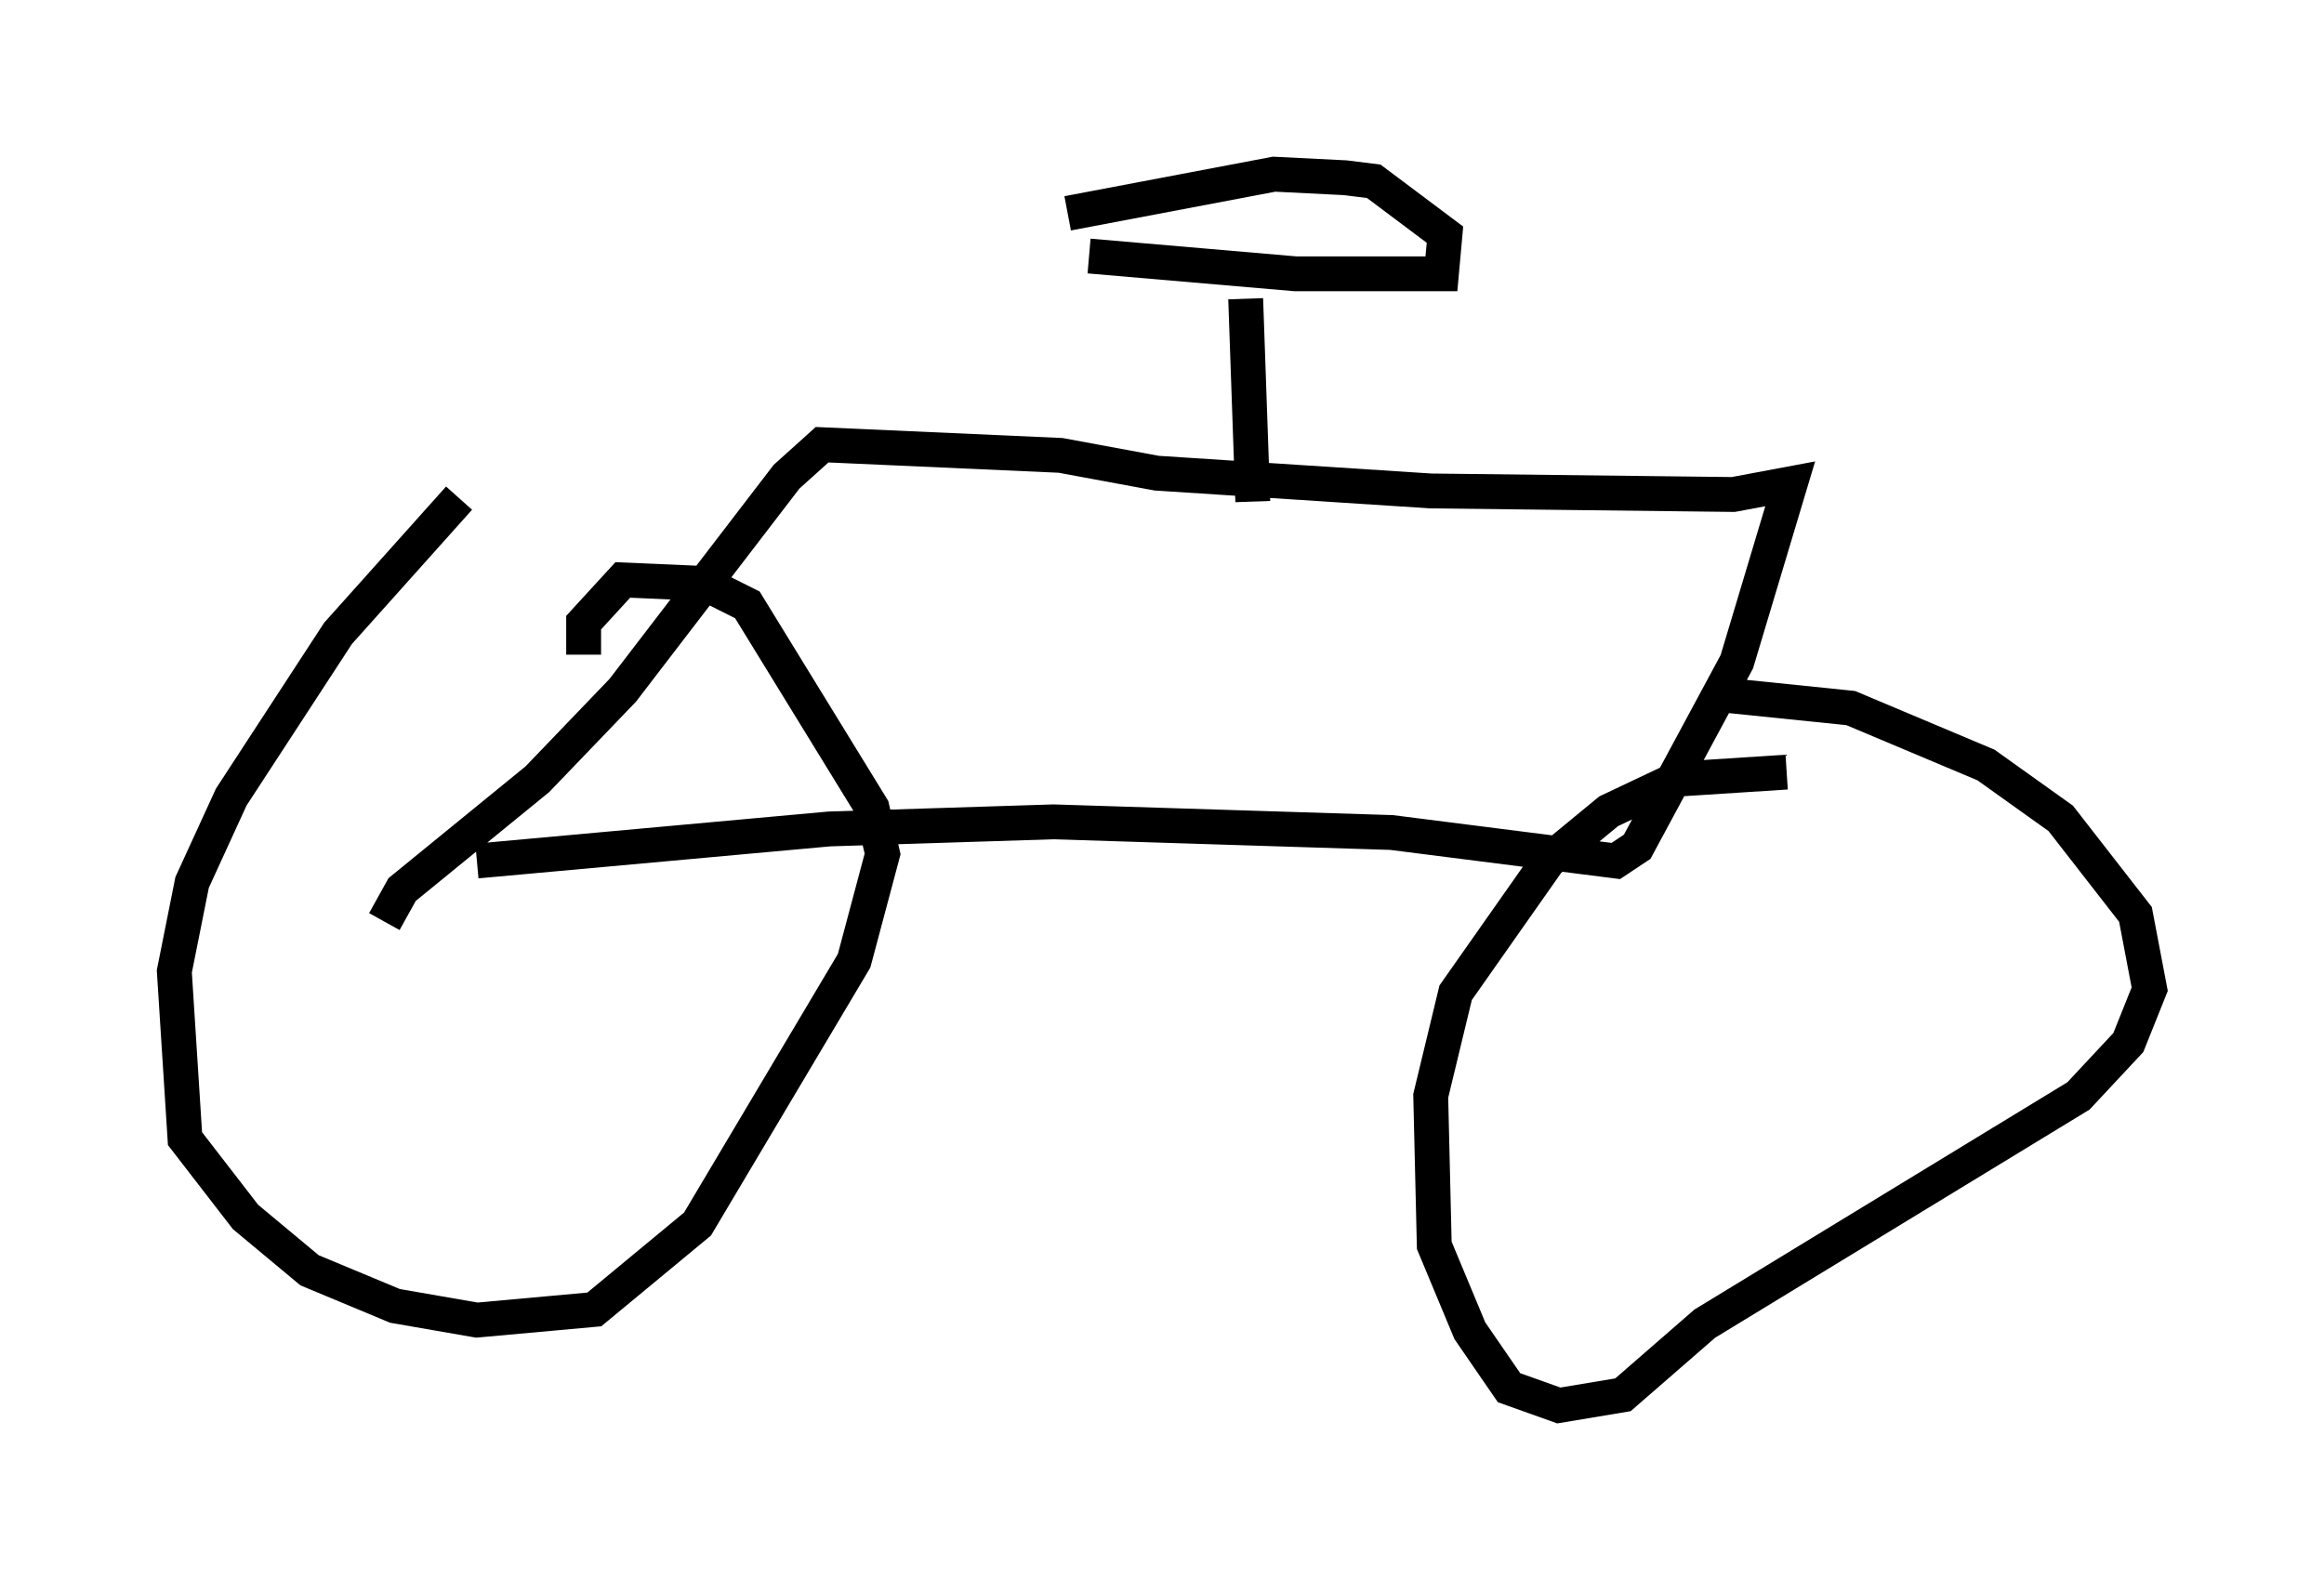 <?xml version="1.0" encoding="utf-8" ?>
<svg baseProfile="full" height="45.321" version="1.1" width="66.657" xmlns="http://www.w3.org/2000/svg" xmlns:ev="http://www.w3.org/2001/xml-events" xmlns:xlink="http://www.w3.org/1999/xlink"><defs /><rect fill="white" height="45.321" width="66.657" x="0" y="0" /><path d="M15.821, 13.677 m-2.654, 0.613 l-3.471, 3.879 -3.063, 4.696 l-1.123, 2.45 -0.51, 2.552 l0.306, 4.798 1.735, 2.246 l1.838, 1.531 2.45, 1.021 l2.348, 0.408 3.369, -0.306 l2.96, -2.45 4.492, -7.554 l0.817, -3.063 -0.306, -1.327 l-3.573, -5.819 -1.225, -0.613 l-2.348, -0.102 -1.123, 1.225 l0.0, 0.919 m34.505, 3.369 l-3.165, 0.204 -1.94, 0.919 l-1.735, 1.429 -2.654, 3.777 l-0.715, 2.96 0.102, 4.288 l1.021, 2.45 1.123, 1.633 l1.429, 0.51 1.838, -0.306 l2.348, -2.042 10.719, -6.533 l1.429, -1.531 0.613, -1.531 l-0.408, -2.144 -2.144, -2.756 l-2.144, -1.531 -3.879, -1.633 l-3.981, -0.408 m-38.078, 6.533 l0.51, -0.919 3.879, -3.165 l2.45, -2.552 4.696, -6.125 l1.021, -0.919 6.84, 0.306 l2.756, 0.51 7.861, 0.51 l8.677, 0.102 1.633, -0.306 l-1.531, 5.104 -2.858, 5.308 l-0.613, 0.408 -6.431, -0.817 l-9.698, -0.306 -6.431, 0.204 l-10.106, 0.919 m22.254, -10.311 l-0.204, -5.819 m-4.492, -1.225 l5.921, 0.51 4.185, 0.0 l0.102, -1.123 -2.042, -1.531 l-0.817, -0.102 -2.042, -0.102 l-5.921, 1.123 " fill="none" stroke="black" stroke-width="1" /></svg>